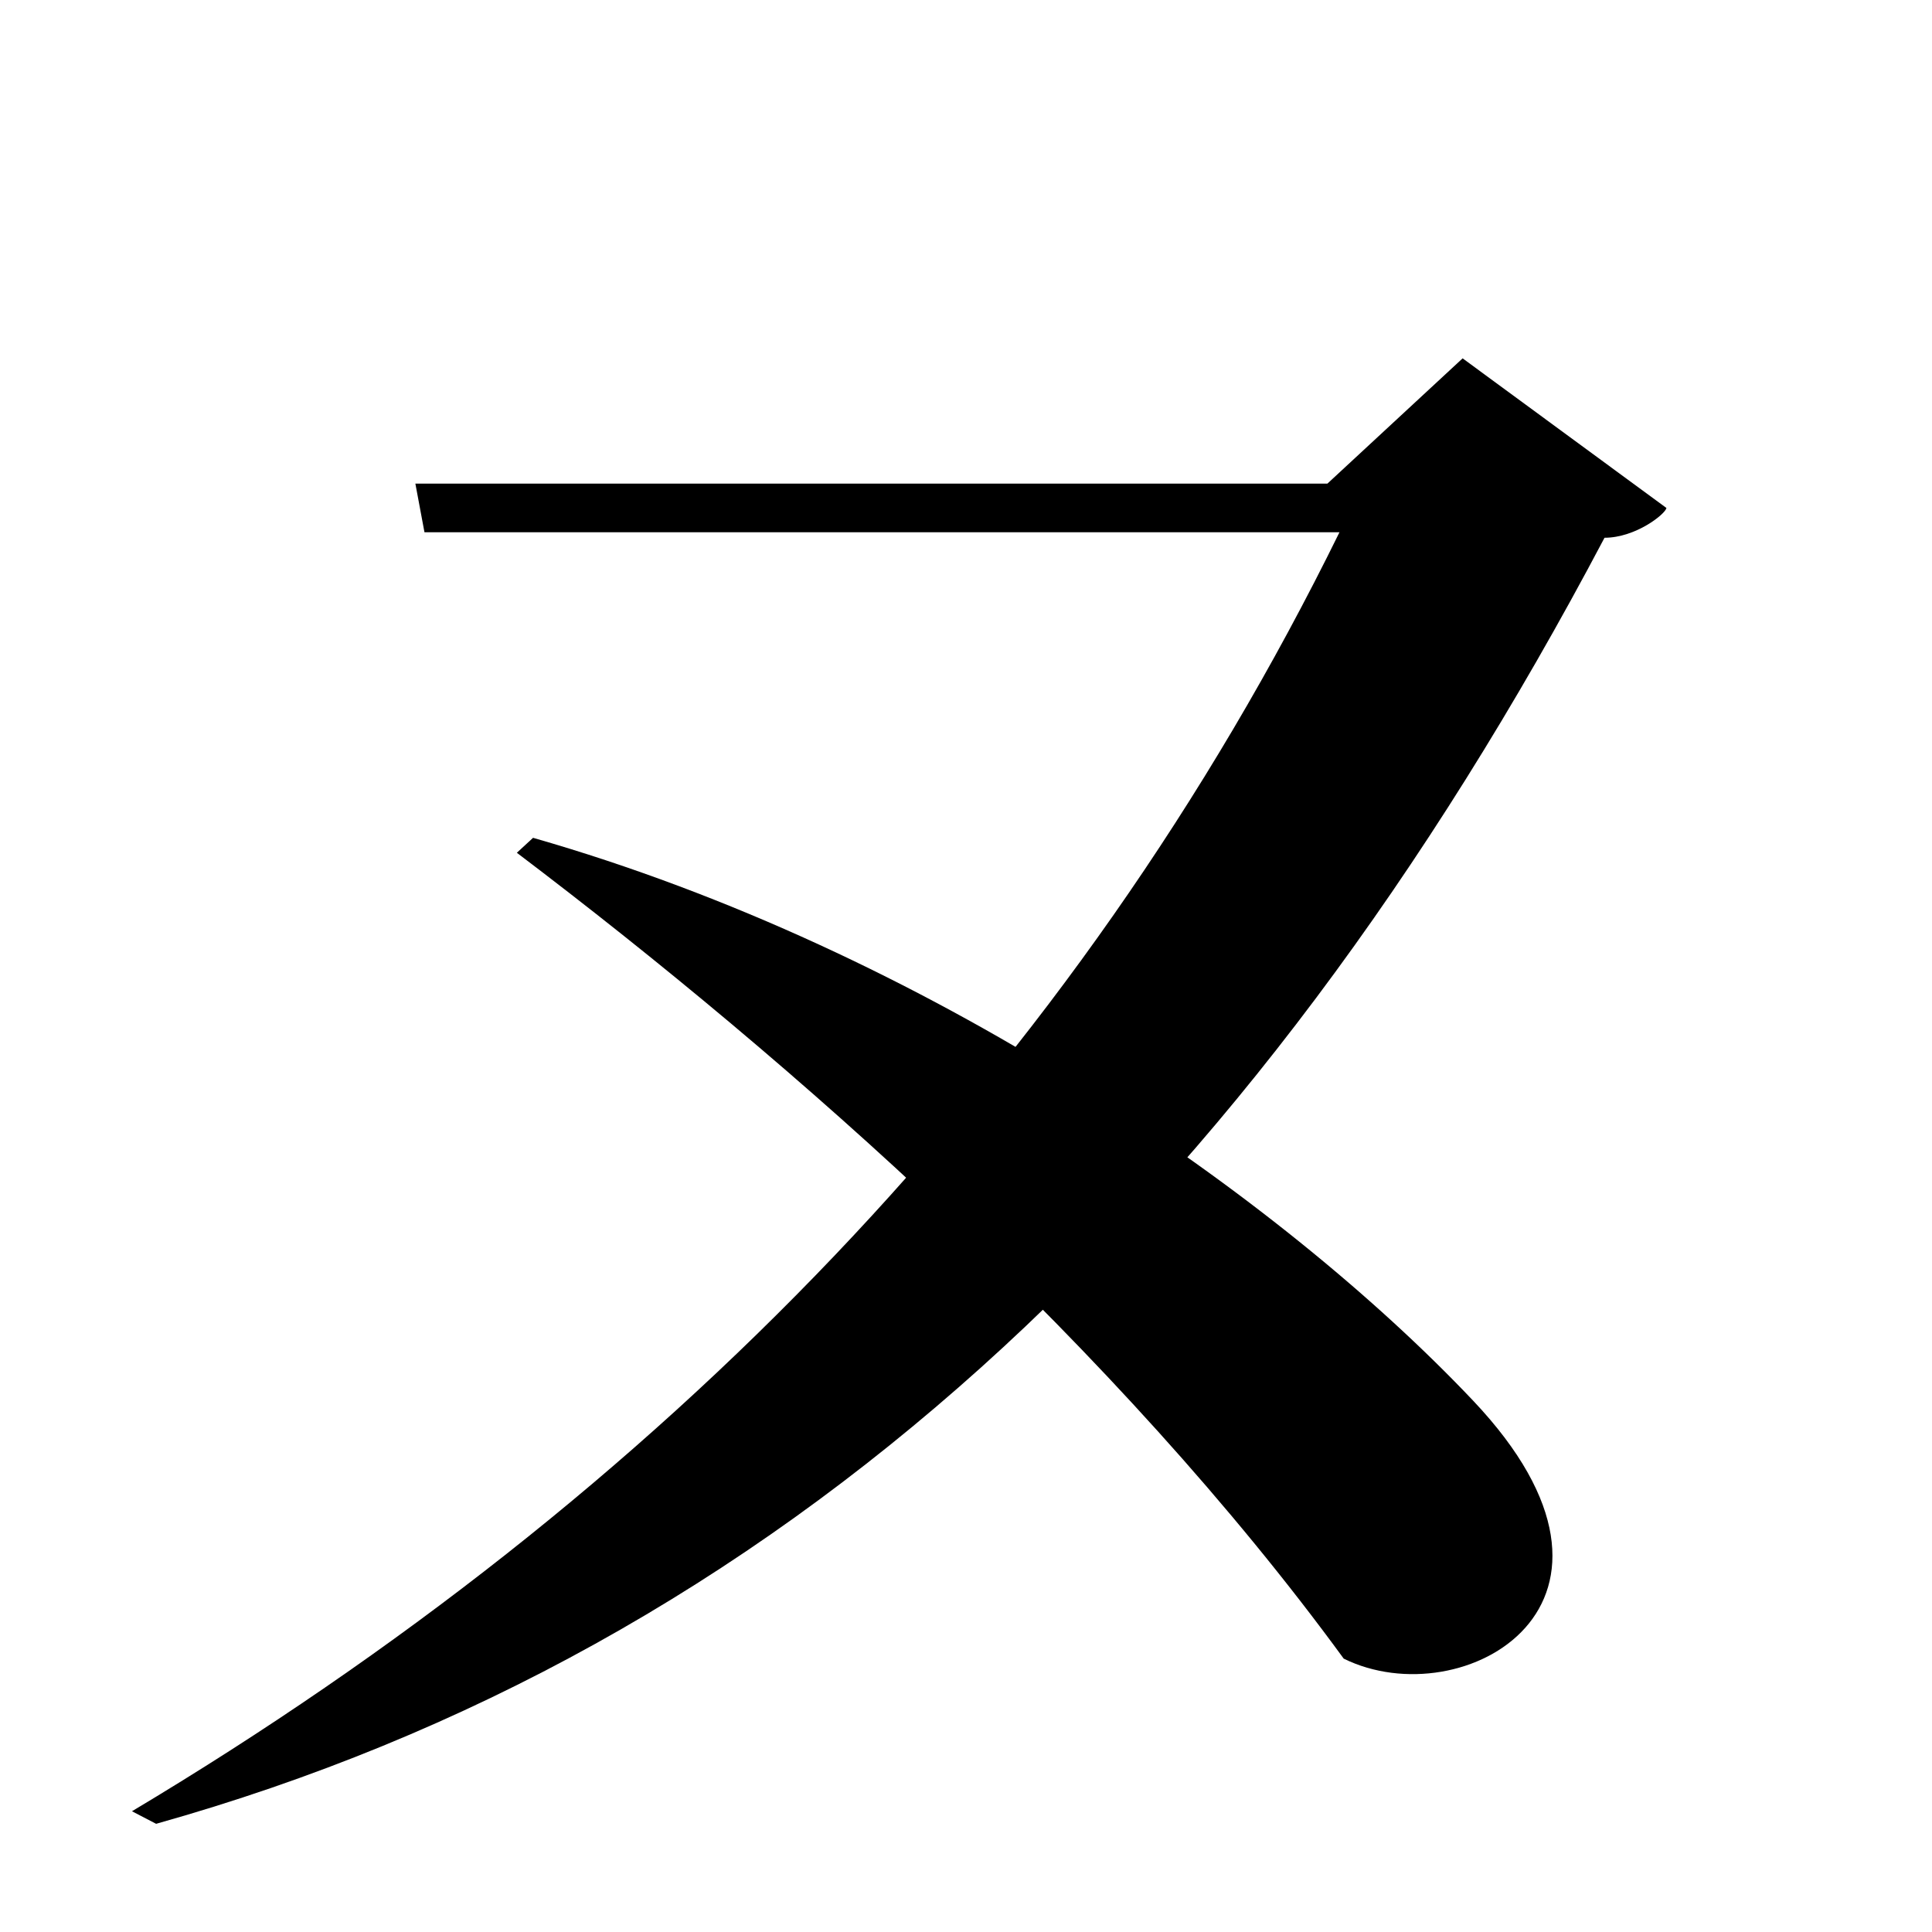 <?xml version="1.0" encoding="UTF-8" standalone="no"?>
<svg viewBox="0 0 2000 2000" version="1.1" xmlns="http://www.w3.org/2000/svg" xmlns:sodipodi="http://sodipodi.sourceforge.net/DTD/sodipodi-0.dtd">
	
      <path d="M 161.615,1888 C 806.674,1706.948 1293.112,1253.836 1660.995,556.68 c 32.22,0 62.98,-24.53 64.1,-30.82 l -211,-154.9 -140,129.7 h -944.1 l 9.42,50.34 h 947.2 C 1112.357,1109.37 683.673,1548.137 136.615,1875 Z" id="path1888" sodipodi:nodetypes="cccccccccc"></path>
      <path sodipodi:nodetypes="ccscc" id="path1890" d="M 535.045,882.783 C 822.632,1100.602 1156.829,1396.257 1391,1717 c 123.585,61.022 332.779,-56.981 134,-267 C 1323.399,1237 959.219,984.015 551.826,867.305 Z"></path>
    
</svg>

